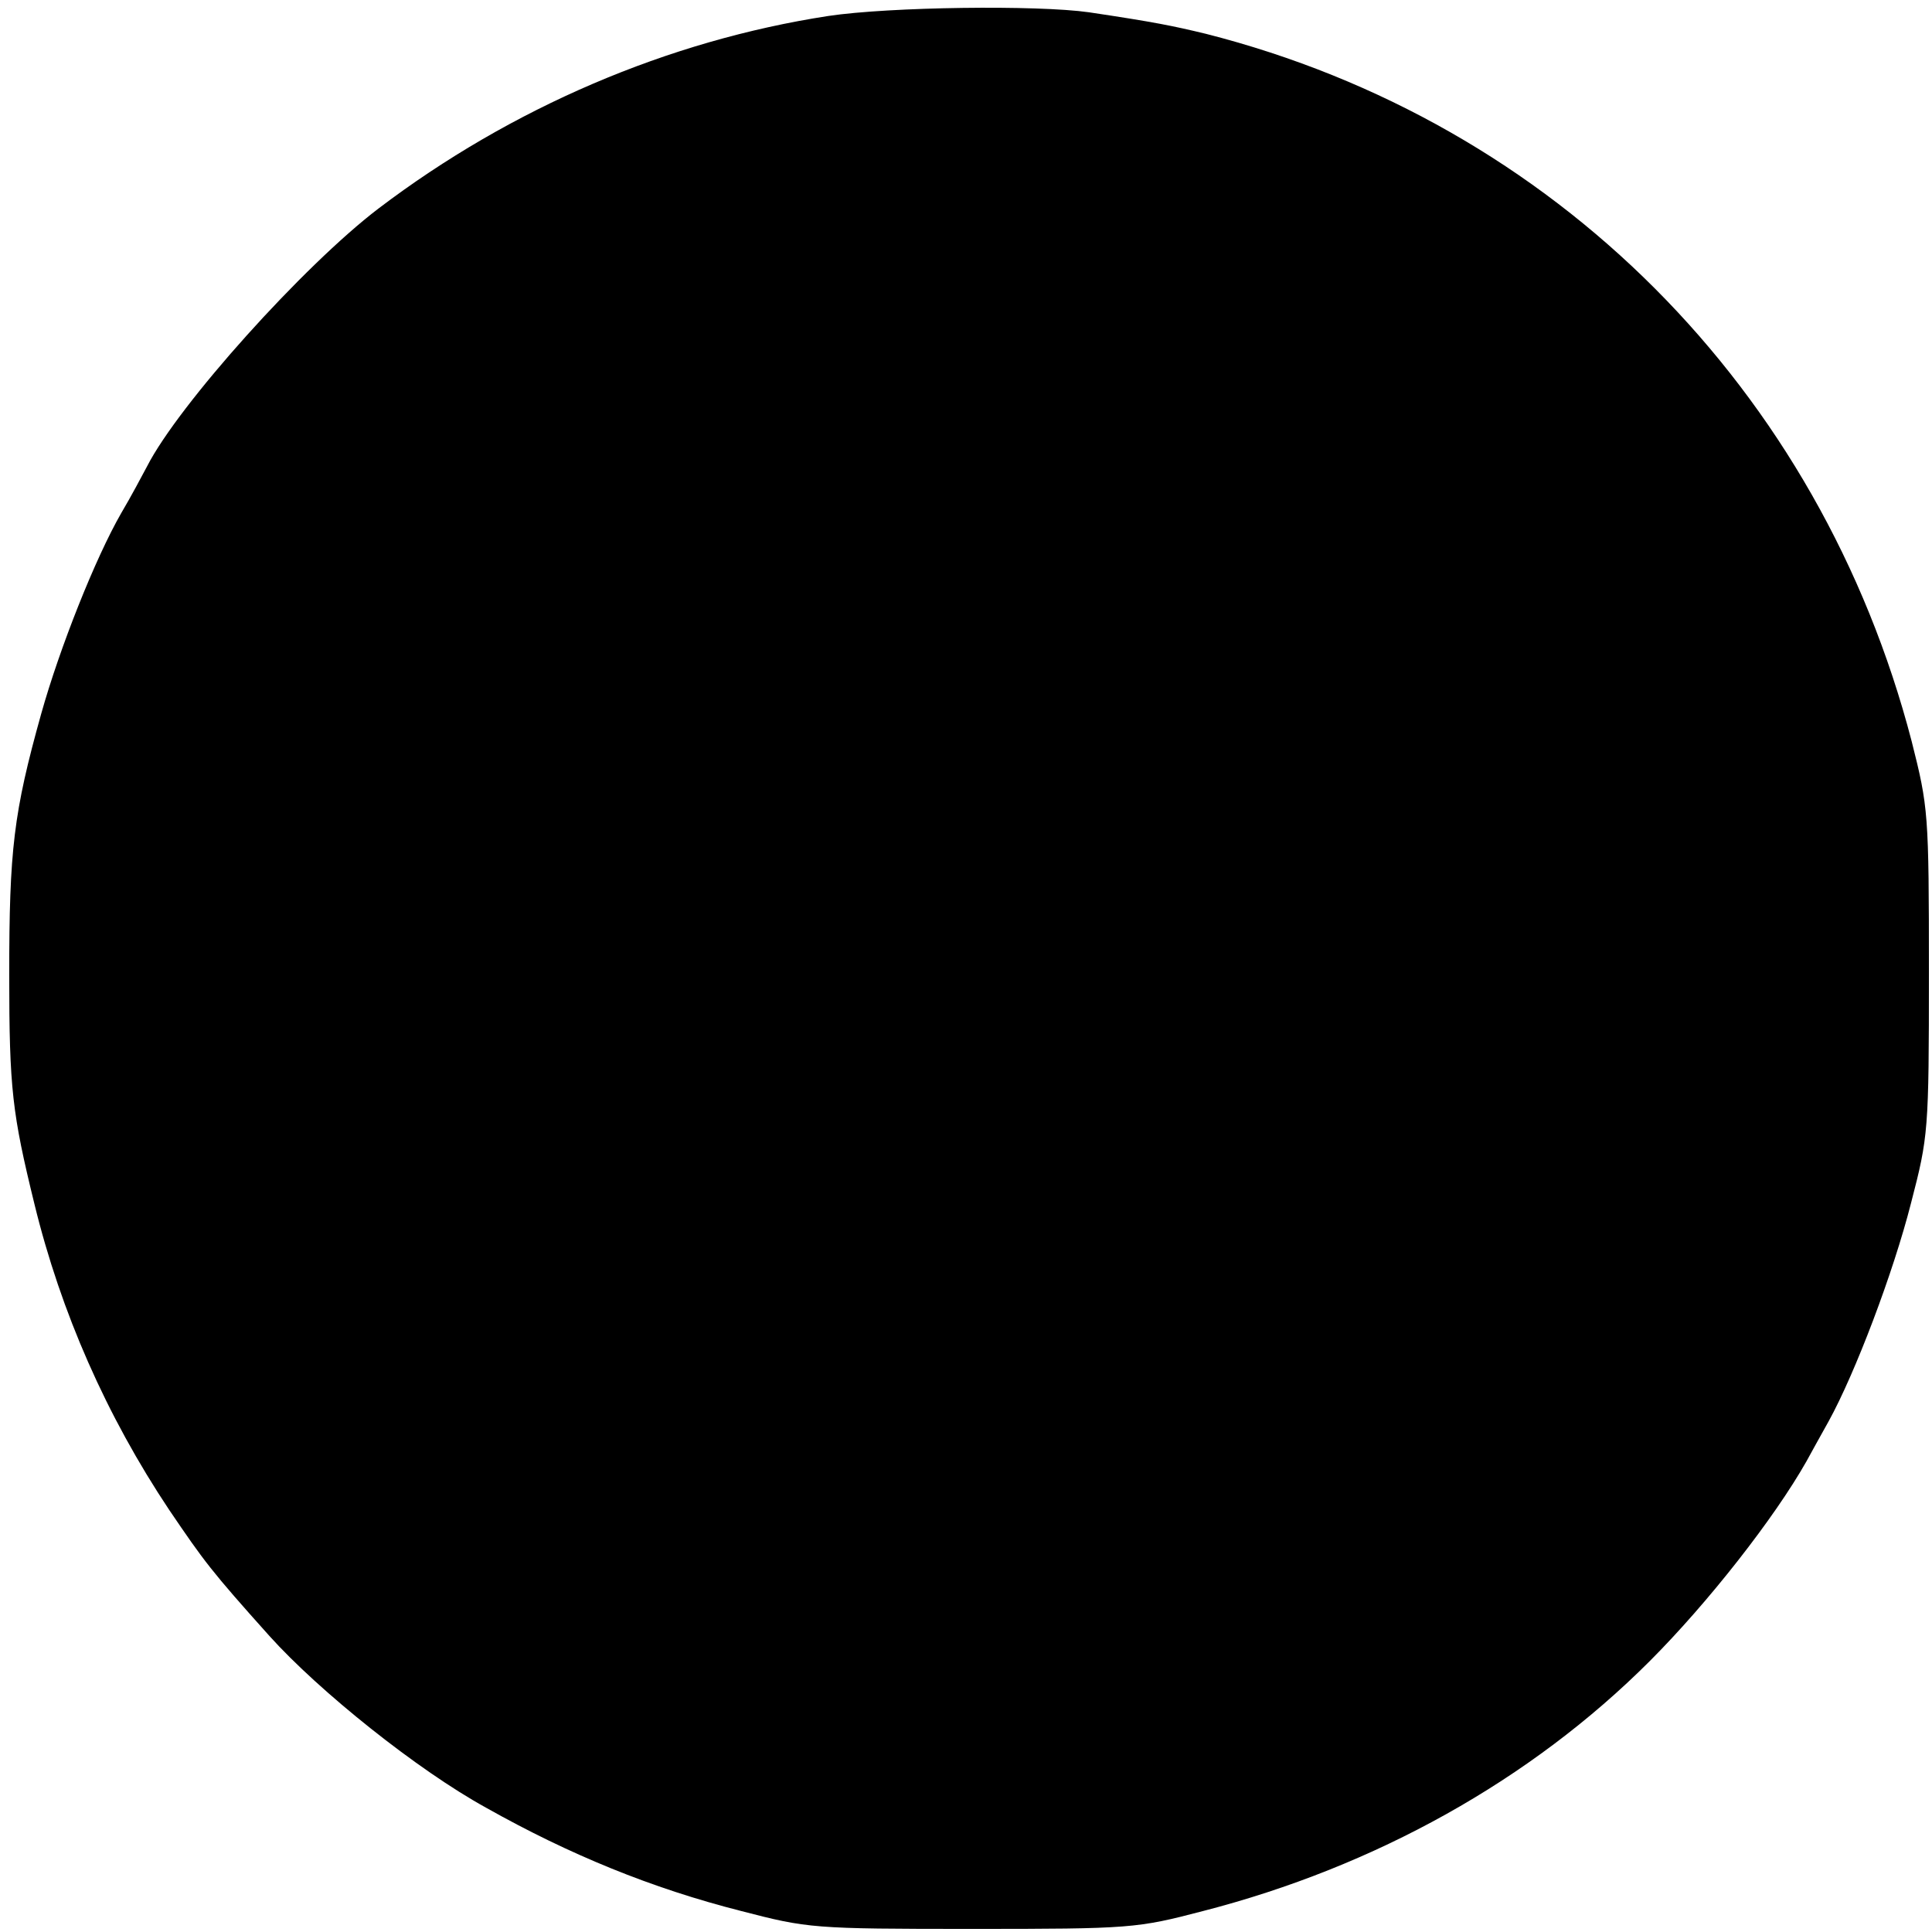 <?xml version="1.0" standalone="no"?>
<!DOCTYPE svg PUBLIC "-//W3C//DTD SVG 20010904//EN"
 "http://www.w3.org/TR/2001/REC-SVG-20010904/DTD/svg10.dtd">
<svg version="1.0" xmlns="http://www.w3.org/2000/svg"
 width="314pt" height="314pt" viewBox="0 0 314 314"
 preserveAspectRatio="xMidYMid meet">
<g transform="translate(0,314) scale(0.1,-0.1)"
fill="#000000" stroke="none">
<path d="M1346 3114 c-260 -40 -515 -149 -731 -313 -122 -93 -325 -319 -376
-419 -8 -15 -26 -49 -42 -76 -42 -73 -100 -219 -130 -326 -45 -161 -52 -221
-52 -425 0 -185 5 -225 41 -372 43 -176 117 -344 219 -497 57 -84 68 -99 163
-205 81 -90 241 -218 352 -279 135 -76 269 -131 415 -168 108 -28 116 -29 375
-29 258 0 268 1 375 29 280 72 533 213 726 406 95 95 203 233 255 325 6 11 22
40 36 65 43 78 105 241 134 355 28 108 29 116 29 375 0 259 -1 268 -28 375
-149 573 -581 1006 -1147 1150 -54 13 -83 19 -190 35 -84 12 -324 9 -424 -6z"/>
</g>
</svg>
